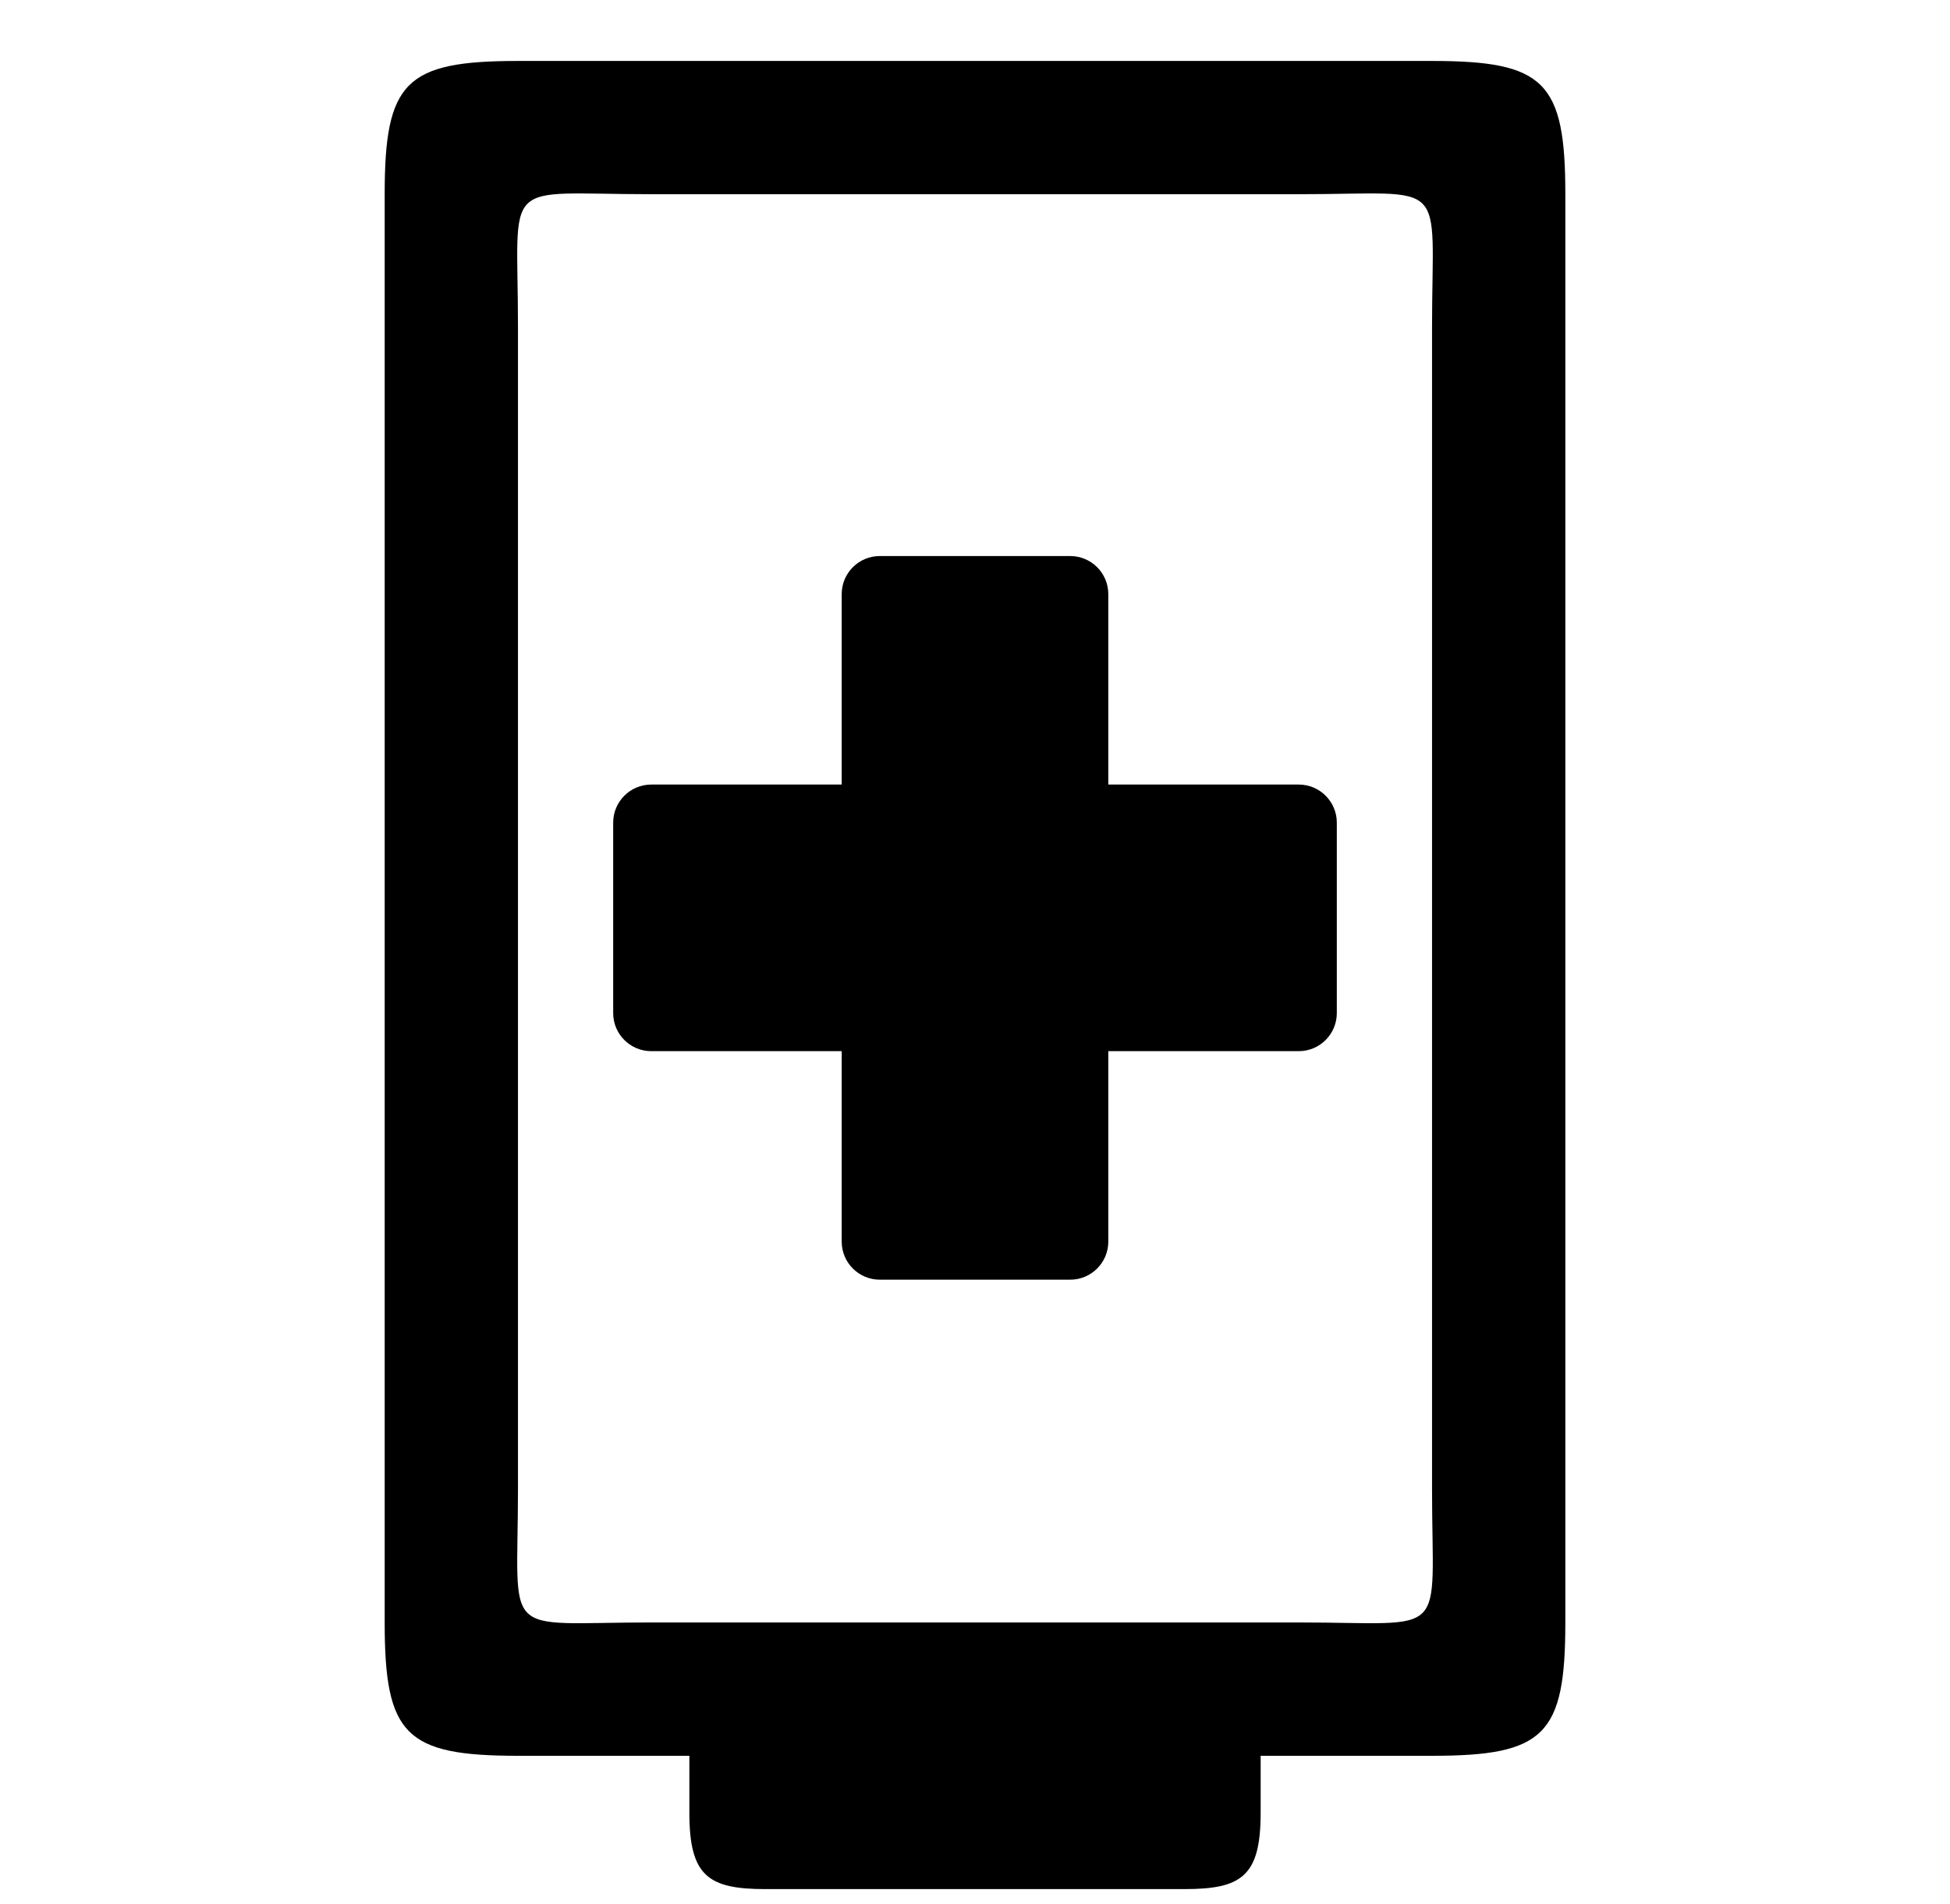<svg xmlns="http://www.w3.org/2000/svg" viewBox="0 -64 1024 1000" style="transform: scaleY(-1);">
<path fill="currentColor" d="M402.012 928.008c-29.992 0-40.006-6.751-40.006-40.006v-29.992h-90.002c-59.106 0-69.998-10.918-69.998-69.998v-750.005c0-59.106 10.918-69.998 69.998-69.998h480c59.106 0 69.998 10.918 69.998 69.998v750.005c0 59.106-10.918 69.998-69.998 69.998h-90.002v29.992c0 33.23-9.989 40.006-40.006 40.006h-219.984zM272.004 717.988c0 80.013-9.989 69.998 69.998 69.998 40.006 0 310.011 0 340.003 0 80.013 0 69.998 9.989 69.998-69.998 0-40.006 0-570.002 0-610.008 0-80.013 9.989-69.998-69.998-69.998-40.006 0-299.997 0-340.003 0-80.013 0-69.998-9.989-69.998 69.998 0 40.031 0 570.027 0 610.008zM341.999 487.991h340c11.046 0 20-8.955 20-20v-100.001c0-11.046-8.955-20-20-20h-340c-11.046 0-20 8.955-20 20v100.001c0 11.046 8.955 20 20 20zM462 607.992h100.001c11.046 0 20-8.955 20-20v-340c0-11.046-8.955-20-20-20h-100.001c-11.046 0-20 8.955-20 20v340c0 11.045 8.955 20 20 20z"/>
</svg>